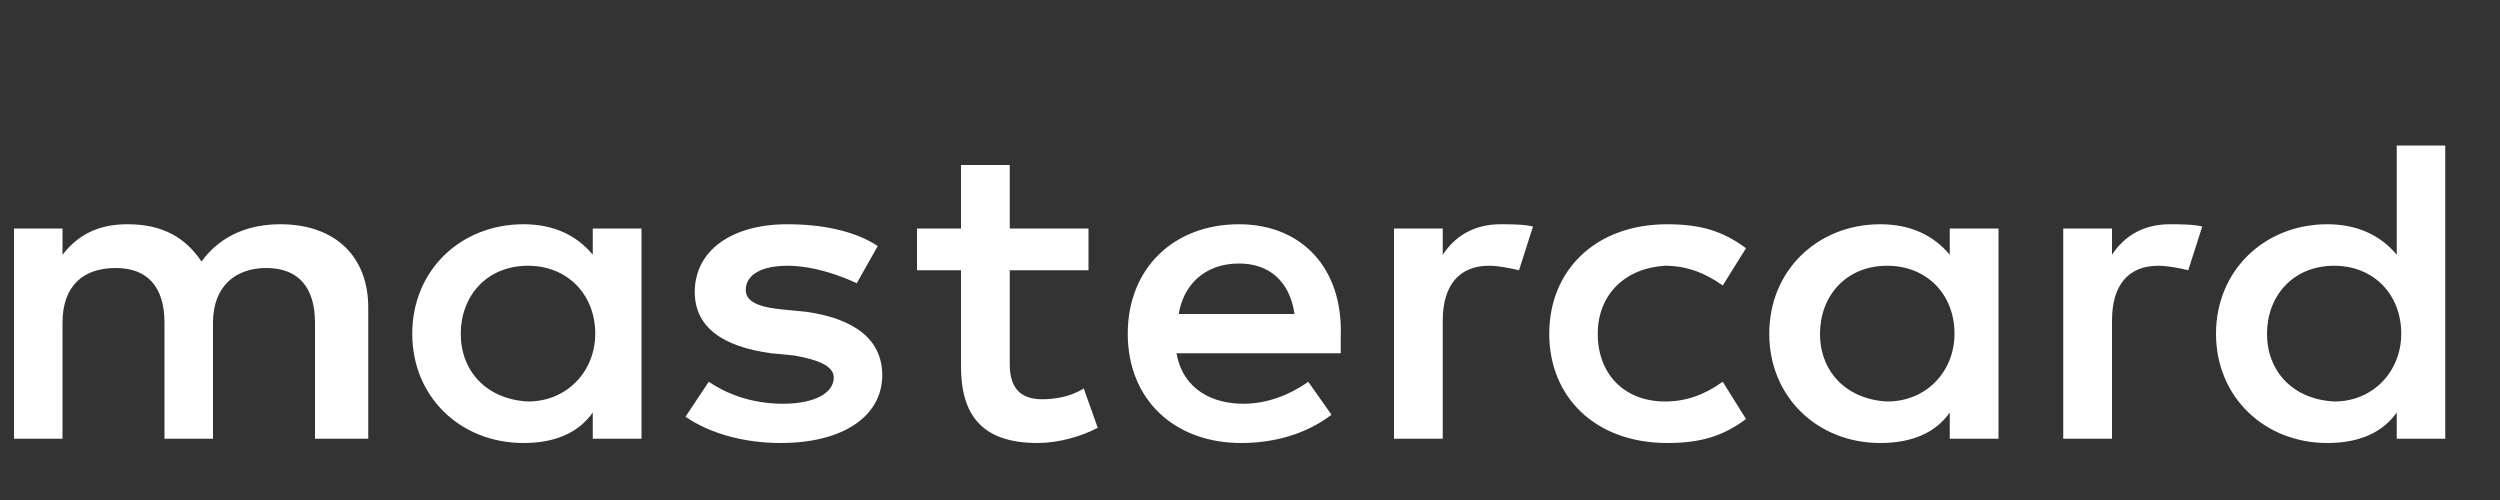 ﻿<?xml version="1.0" encoding="utf-8"?>
<svg version="1.1" xmlns:xlink="http://www.w3.org/1999/xlink" width="10px" height="2px" xmlns="http://www.w3.org/2000/svg">
  <rect width="100%" height="100%" fill="#333333" stroke="none"/>
  <g transform="matrix(1 0 0 1 -313 -501 )">
    <path d="M 1.26 1.755  L 1.473 1.755  L 1.473 1.23  C 1.473 1.028  1.343 0.897  1.121 0.897  C 1.01 0.897  0.889 0.932  0.806 1.046  C 0.741 0.949  0.649 0.897  0.51 0.897  C 0.417 0.897  0.324 0.923  0.25 1.019  L 0.25 0.914  L 0.056 0.914  L 0.056 1.755  L 0.25 1.755  L 0.25 1.291  C 0.25 1.142  0.334 1.072  0.463 1.072  C 0.593 1.072  0.658 1.151  0.658 1.291  L 0.658 1.755  L 0.852 1.755  L 0.852 1.291  C 0.852 1.142  0.945 1.072  1.065 1.072  C 1.195 1.072  1.26 1.151  1.26 1.291  L 1.26 1.755  Z M 4.354 1.081  L 4.354 0.914  L 4.039 0.914  L 4.039 0.66  L 3.844 0.66  L 3.844 0.914  L 3.668 0.914  L 3.668 1.081  L 3.844 1.081  L 3.844 1.466  C 3.844 1.659  3.927 1.772  4.15 1.772  C 4.233 1.772  4.326 1.746  4.391 1.711  L 4.335 1.554  C 4.279 1.589  4.215 1.597  4.168 1.597  C 4.076 1.597  4.039 1.545  4.039 1.457  L 4.039 1.081  L 4.354 1.081  Z M 6.002 0.897  C 5.891 0.897  5.817 0.949  5.771 1.019  L 5.771 0.914  L 5.576 0.914  L 5.576 1.755  L 5.771 1.755  L 5.771 1.282  C 5.771 1.142  5.836 1.063  5.956 1.063  C 5.993 1.063  6.039 1.072  6.076 1.081  L 6.132 0.906  C 6.095 0.897  6.039 0.897  6.002 0.897  Z M 3.427 1.133  L 3.511 0.984  C 3.418 0.923  3.288 0.897  3.149 0.897  C 2.927 0.897  2.779 1.002  2.779 1.168  C 2.779 1.308  2.89 1.387  3.085 1.413  L 3.177 1.422  C 3.279 1.44  3.335 1.466  3.335 1.51  C 3.335 1.571  3.261 1.615  3.131 1.615  C 3.001 1.615  2.899 1.571  2.835 1.527  L 2.742 1.667  C 2.844 1.737  2.983 1.772  3.122 1.772  C 3.381 1.772  3.529 1.659  3.529 1.501  C 3.529 1.352  3.409 1.273  3.224 1.247  L 3.131 1.238  C 3.048 1.23  2.983 1.212  2.983 1.16  C 2.983 1.098  3.048 1.063  3.149 1.063  C 3.261 1.063  3.372 1.107  3.427 1.133  Z M 8.679 0.897  C 8.568 0.897  8.494 0.949  8.448 1.019  L 8.448 0.914  L 8.253 0.914  L 8.253 1.755  L 8.448 1.755  L 8.448 1.282  C 8.448 1.142  8.512 1.063  8.633 1.063  C 8.67 1.063  8.716 1.072  8.753 1.081  L 8.809 0.906  C 8.772 0.897  8.716 0.897  8.679 0.897  Z M 6.197 1.335  C 6.197 1.589  6.382 1.772  6.669 1.772  C 6.799 1.772  6.891 1.746  6.984 1.676  L 6.891 1.527  C 6.817 1.58  6.743 1.606  6.66 1.606  C 6.502 1.606  6.391 1.501  6.391 1.335  C 6.391 1.177  6.502 1.072  6.66 1.063  C 6.743 1.063  6.817 1.089  6.891 1.142  L 6.984 0.993  C 6.891 0.923  6.799 0.897  6.669 0.897  C 6.382 0.897  6.197 1.081  6.197 1.335  Z M 7.994 1.755  L 7.994 1.335  L 7.994 0.914  L 7.799 0.914  L 7.799 1.019  C 7.734 0.941  7.642 0.897  7.521 0.897  C 7.271 0.897  7.077 1.081  7.077 1.335  C 7.077 1.589  7.271 1.772  7.521 1.772  C 7.651 1.772  7.744 1.729  7.799 1.65  L 7.799 1.755  L 7.994 1.755  Z M 7.28 1.335  C 7.28 1.186  7.382 1.063  7.549 1.063  C 7.707 1.063  7.818 1.177  7.818 1.335  C 7.818 1.484  7.707 1.606  7.549 1.606  C 7.382 1.597  7.28 1.484  7.28 1.335  Z M 4.956 0.897  C 4.696 0.897  4.511 1.072  4.511 1.335  C 4.511 1.597  4.696 1.772  4.965 1.772  C 5.095 1.772  5.224 1.737  5.326 1.659  L 5.233 1.527  C 5.159 1.58  5.067 1.615  4.974 1.615  C 4.854 1.615  4.733 1.562  4.706 1.413  L 5.363 1.413  C 5.363 1.387  5.363 1.37  5.363 1.343  C 5.372 1.072  5.206 0.897  4.956 0.897  Z M 4.956 1.054  C 5.076 1.054  5.159 1.124  5.178 1.256  L 4.715 1.256  C 4.733 1.142  4.817 1.054  4.956 1.054  Z M 9.781 1.755  L 9.781 1.335  L 9.781 0.582  L 9.587 0.582  L 9.587 1.019  C 9.522 0.941  9.429 0.897  9.309 0.897  C 9.059 0.897  8.864 1.081  8.864 1.335  C 8.864 1.589  9.059 1.772  9.309 1.772  C 9.439 1.772  9.531 1.729  9.587 1.65  L 9.587 1.755  L 9.781 1.755  Z M 9.068 1.335  C 9.068 1.186  9.17 1.063  9.337 1.063  C 9.494 1.063  9.605 1.177  9.605 1.335  C 9.605 1.484  9.494 1.606  9.337 1.606  C 9.17 1.597  9.068 1.484  9.068 1.335  Z M 2.566 1.755  L 2.566 1.335  L 2.566 0.914  L 2.371 0.914  L 2.371 1.019  C 2.307 0.941  2.214 0.897  2.094 0.897  C 1.843 0.897  1.649 1.081  1.649 1.335  C 1.649 1.589  1.843 1.772  2.094 1.772  C 2.223 1.772  2.316 1.729  2.371 1.65  L 2.371 1.755  L 2.566 1.755  Z M 2.112 1.606  C 1.945 1.597  1.843 1.484  1.843 1.335  C 1.843 1.186  1.945 1.063  2.112 1.063  C 2.269 1.063  2.381 1.177  2.381 1.335  C 2.381 1.484  2.269 1.606  2.112 1.606  Z " fill-rule="nonzero" fill="#ffffff" stroke="none" transform="matrix(1 0 0 1 313 501 )" />
  </g>
</svg>
